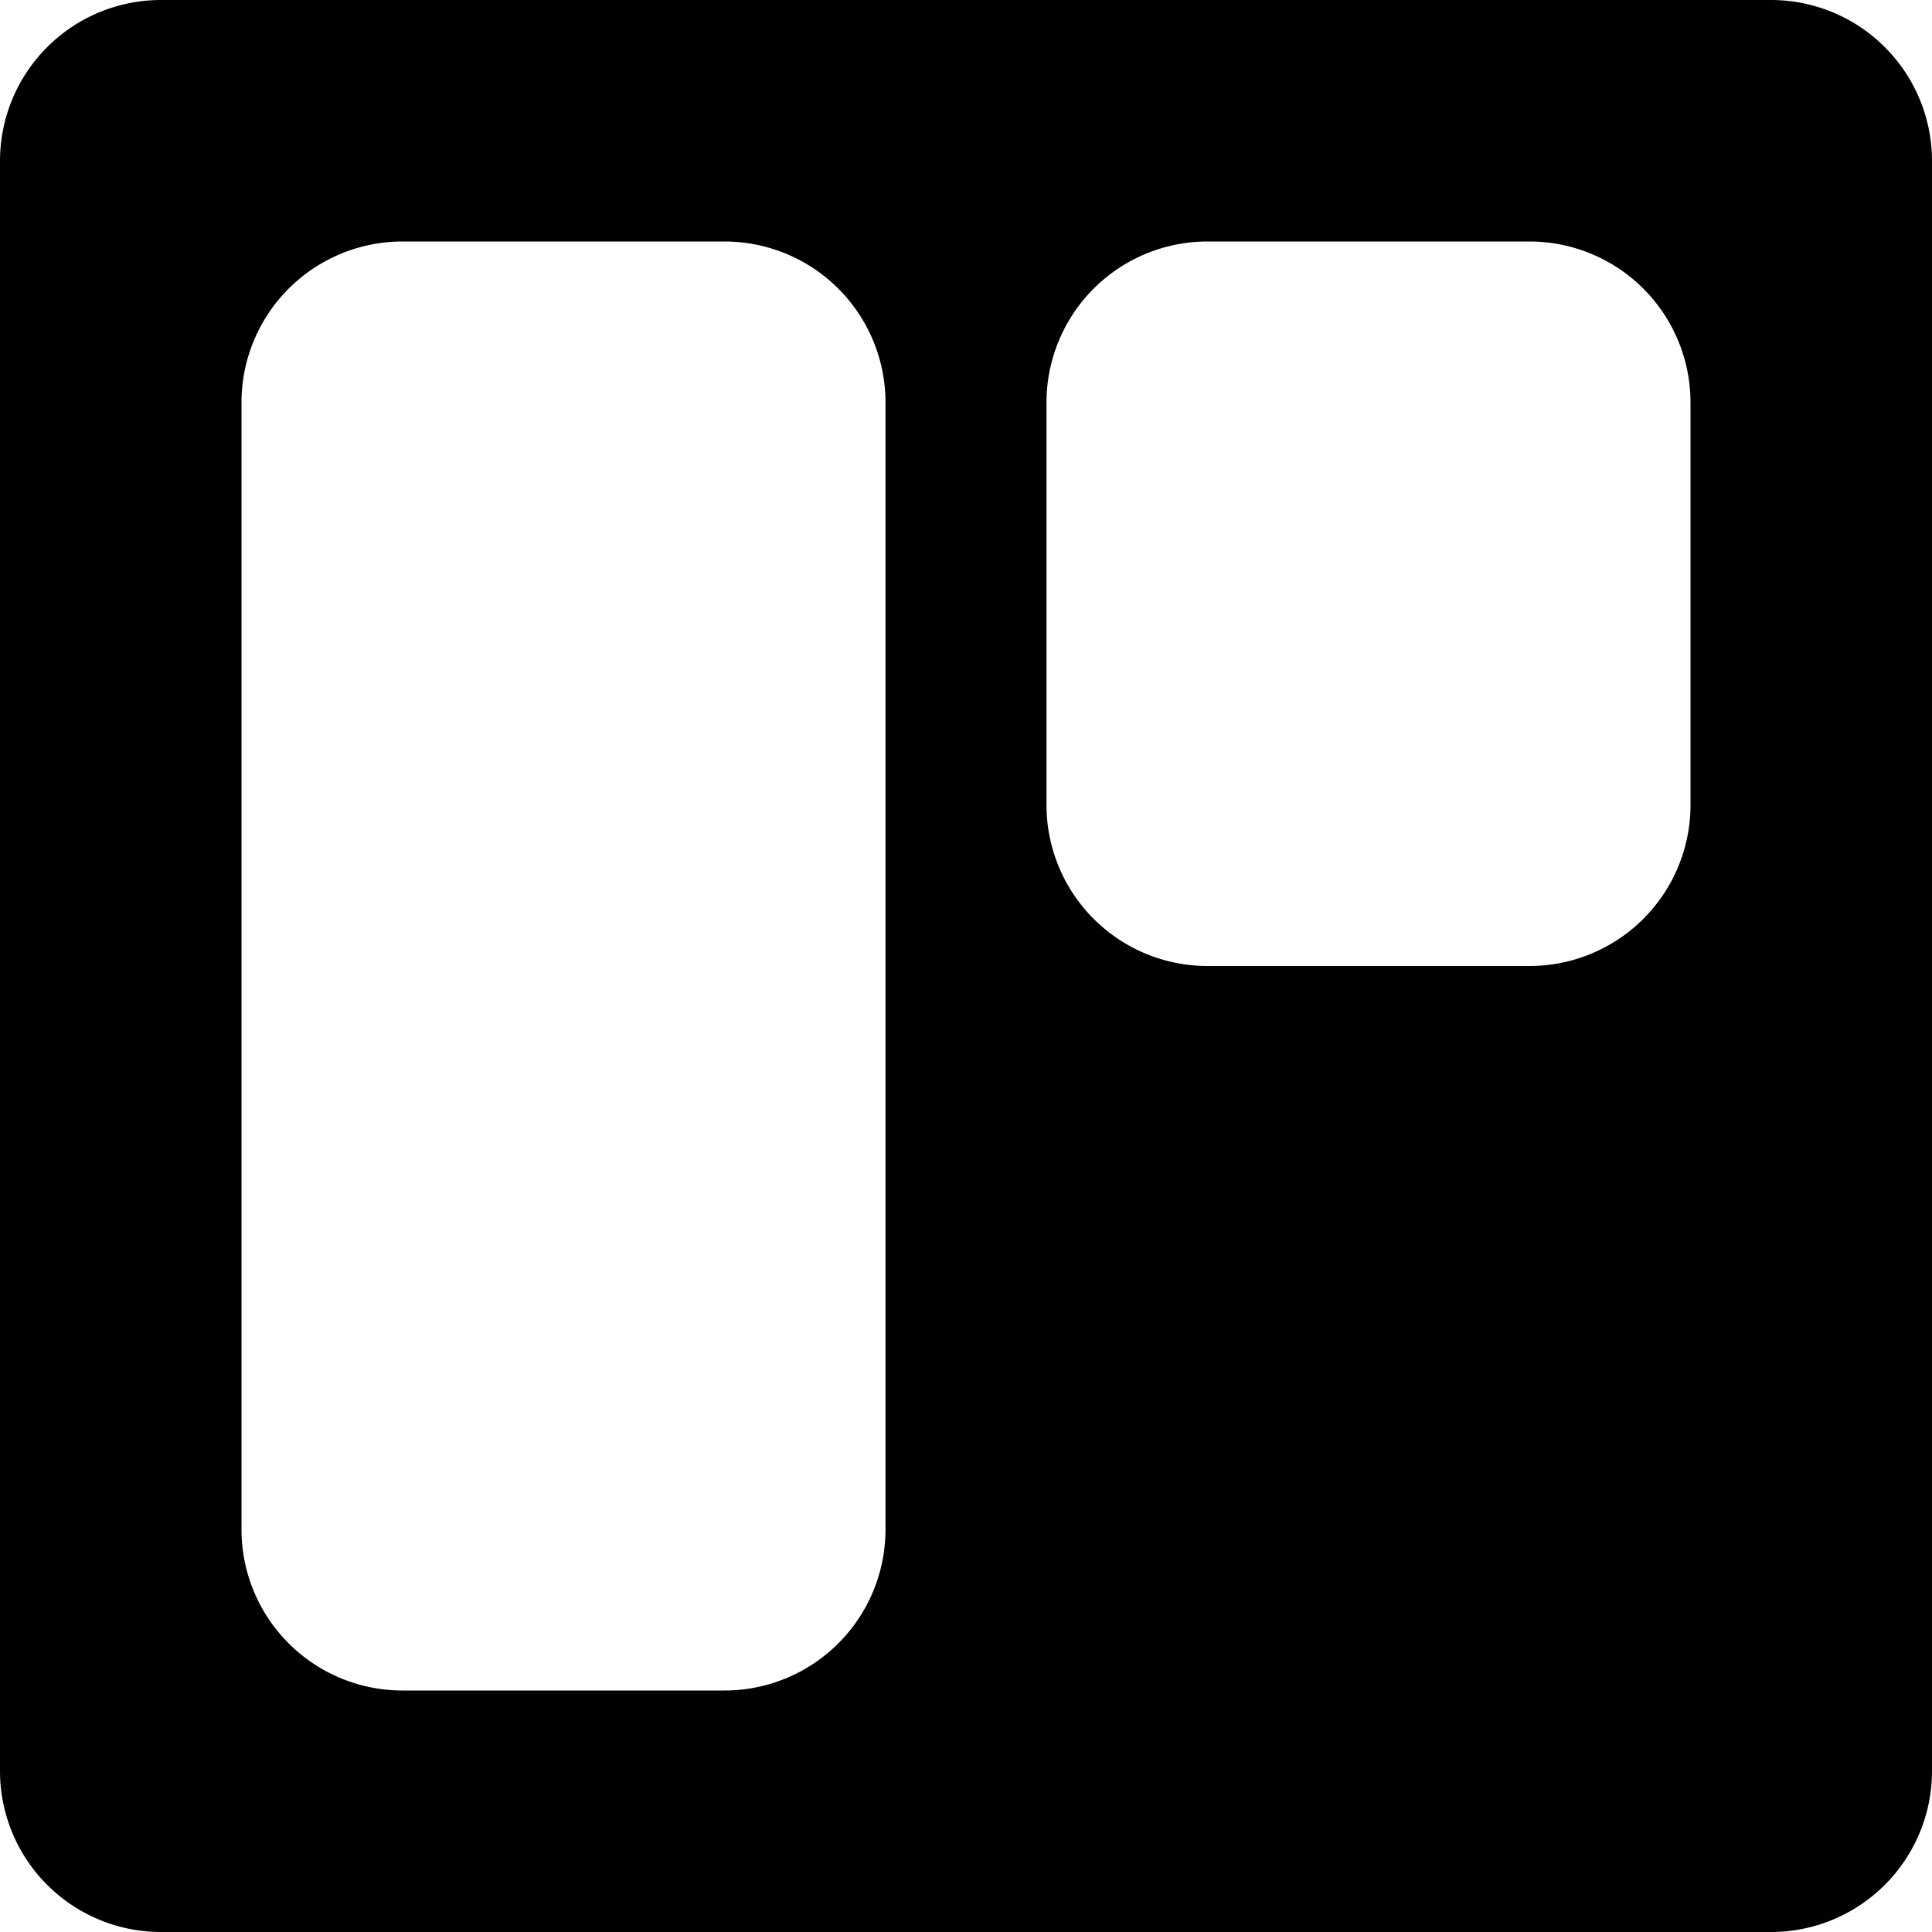 <?xml version="1.0" ?><svg viewBox="0 0 24 24" xmlns="http://www.w3.org/2000/svg"><title/><g data-name="Layer 2" id="Layer_2"><g id="Icon"><path d="M22,0H2A2,2,0,0,0,0,2V22a2,2,0,0,0,2,2H22a2,2,0,0,0,2-2V2A2,2,0,0,0,22,0ZM11,19a2,2,0,0,1-2,2H5a2,2,0,0,1-2-2V5A2,2,0,0,1,5,3H9a2,2,0,0,1,2,2Zm10-9a2,2,0,0,1-2,2H15a2,2,0,0,1-2-2V5a2,2,0,0,1,2-2h4a2,2,0,0,1,2,2Z"/></g></g></svg>